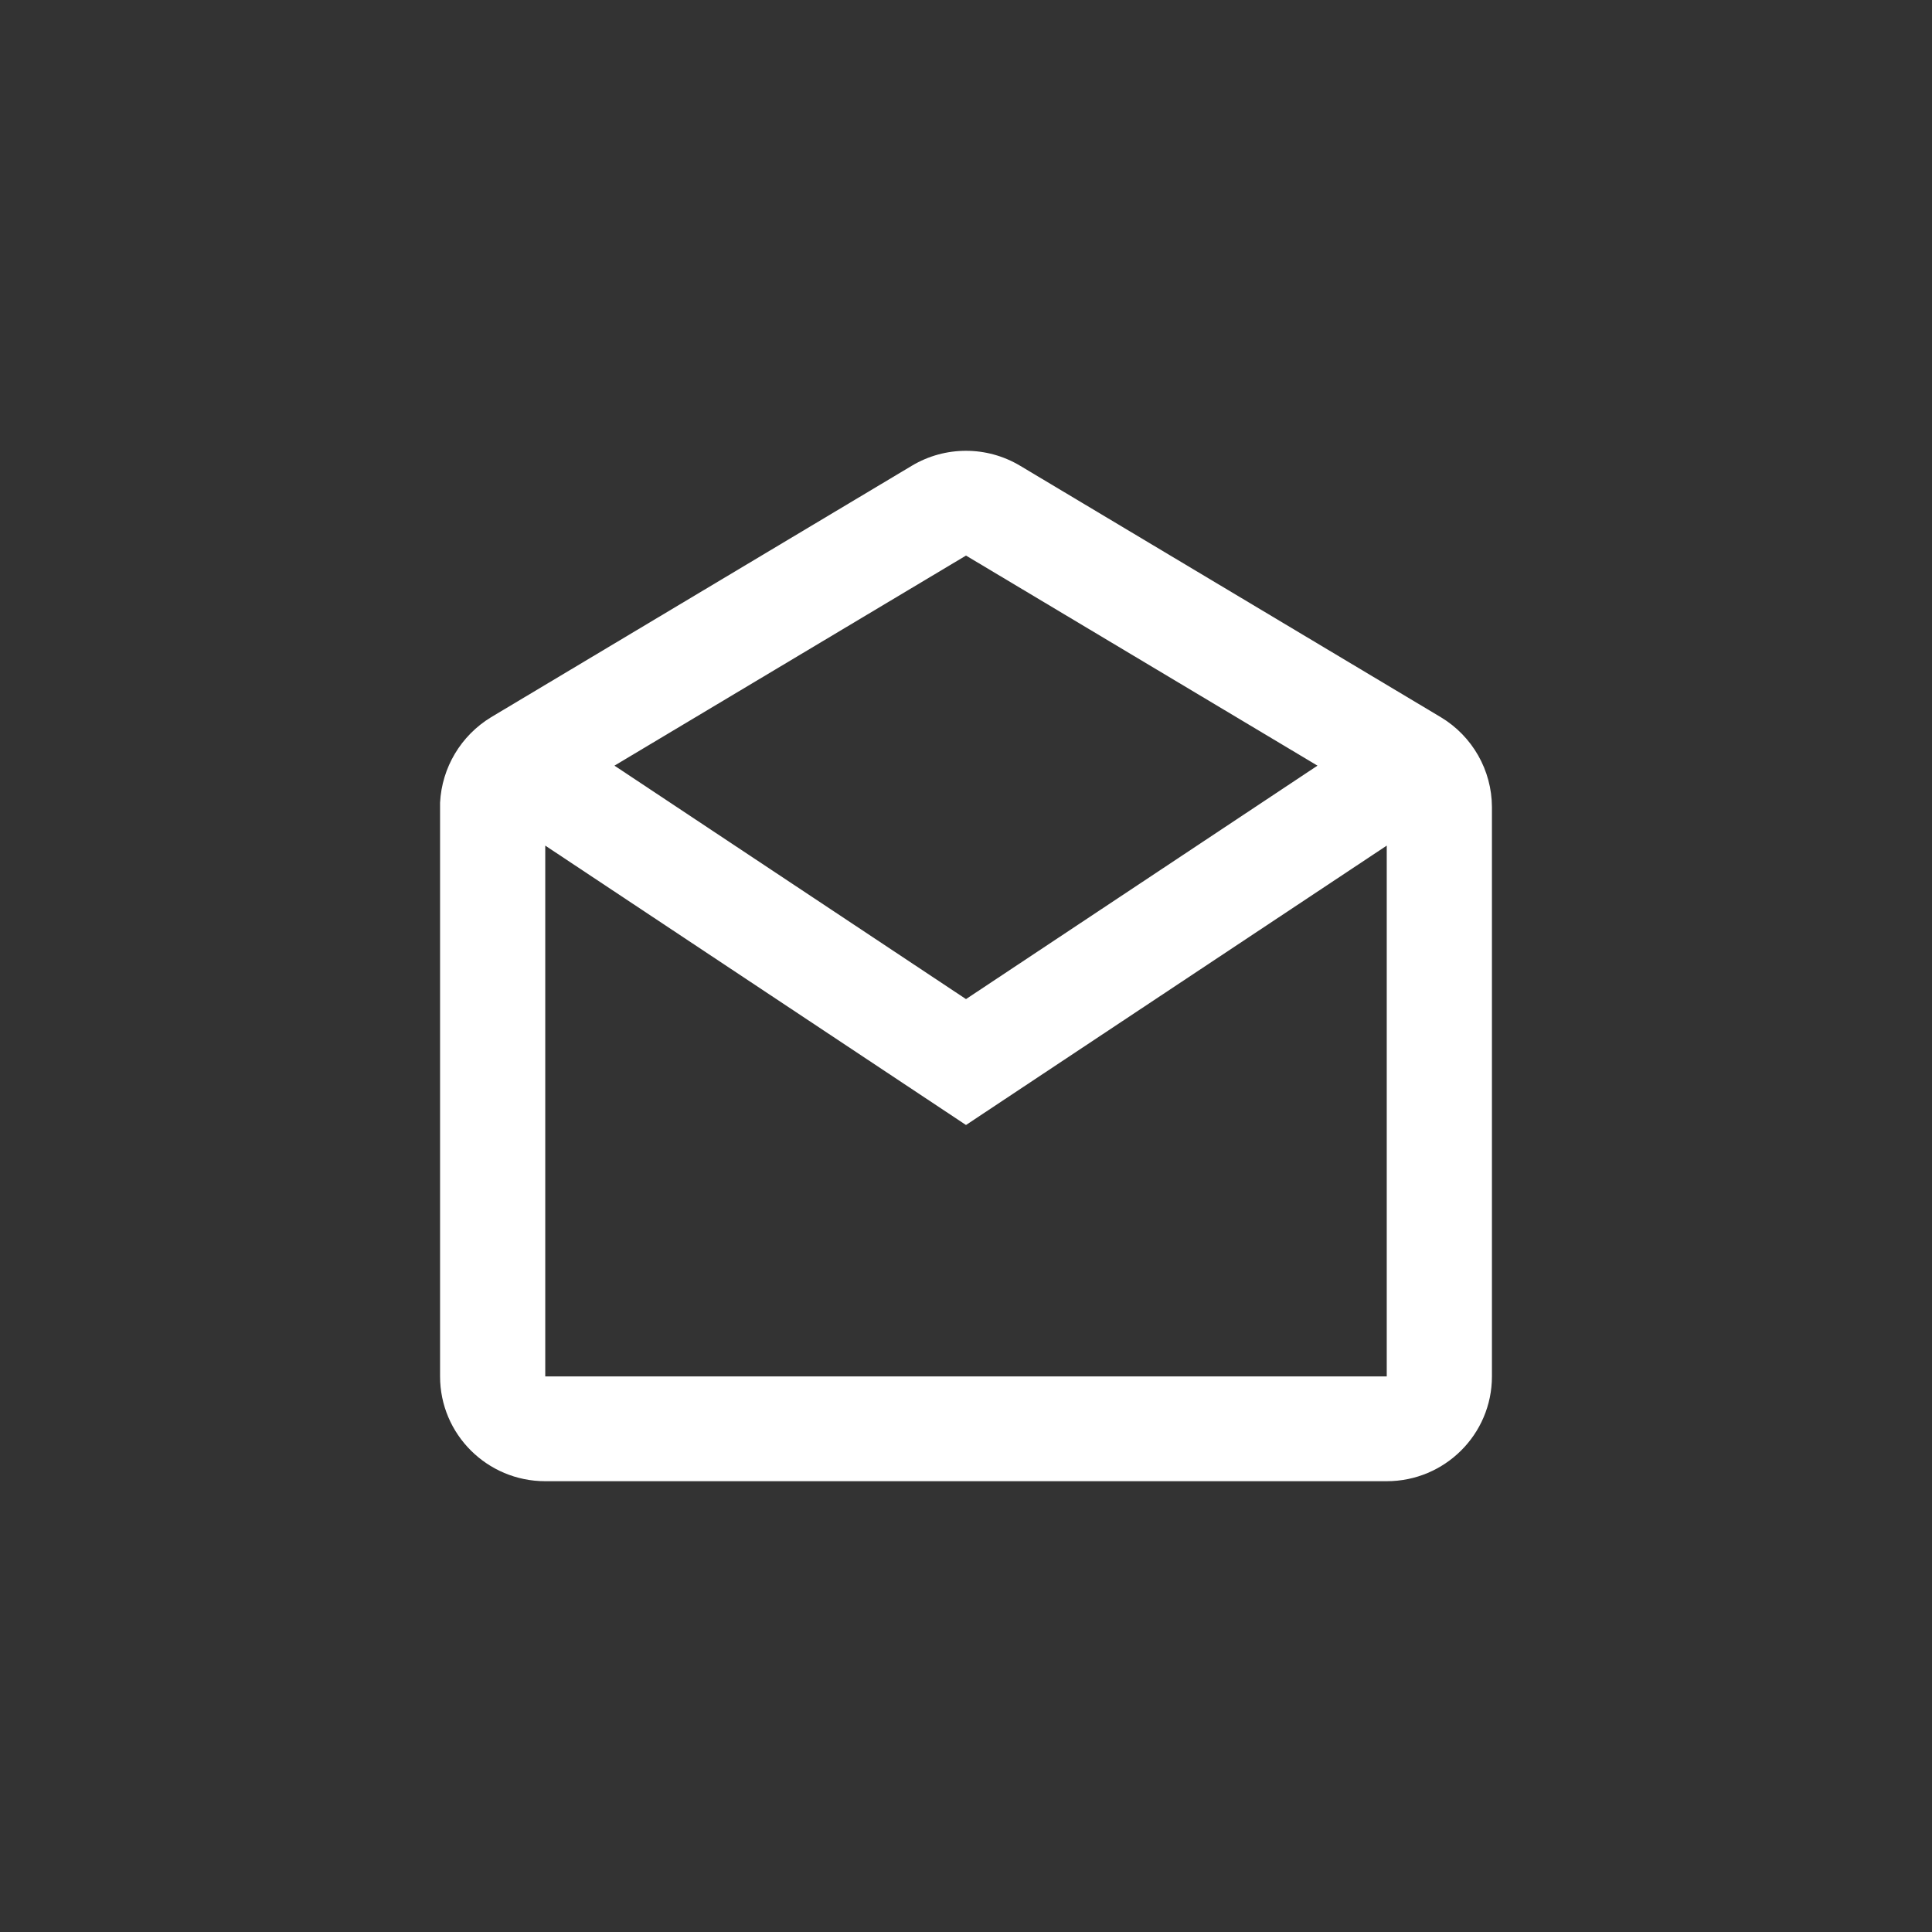 <svg width="180" height="180" viewBox="0 0 180 180" fill="none" xmlns="http://www.w3.org/2000/svg">
<rect x="0" y="0" width="180" height="180" fill="#333333" stroke="none"/>
<path d="M129.2 138H50.8C45.388 138 41 133.629 41 128.238V74.785C41.165 71.509 42.947 68.527 45.758 66.819L84.958 43.39C88.06 41.537 91.935 41.537 95.037 43.39L134.237 66.819C137.183 68.59 138.988 71.763 139 75.19V128.238C139 133.629 134.612 138 129.2 138ZM50.8 78.783V128.238H129.2V78.783L90 104.813L50.8 78.783ZM90 51.761L57.248 71.334L90 93.084L122.747 71.334L90 51.761Z" fill="white"/>
</svg>
